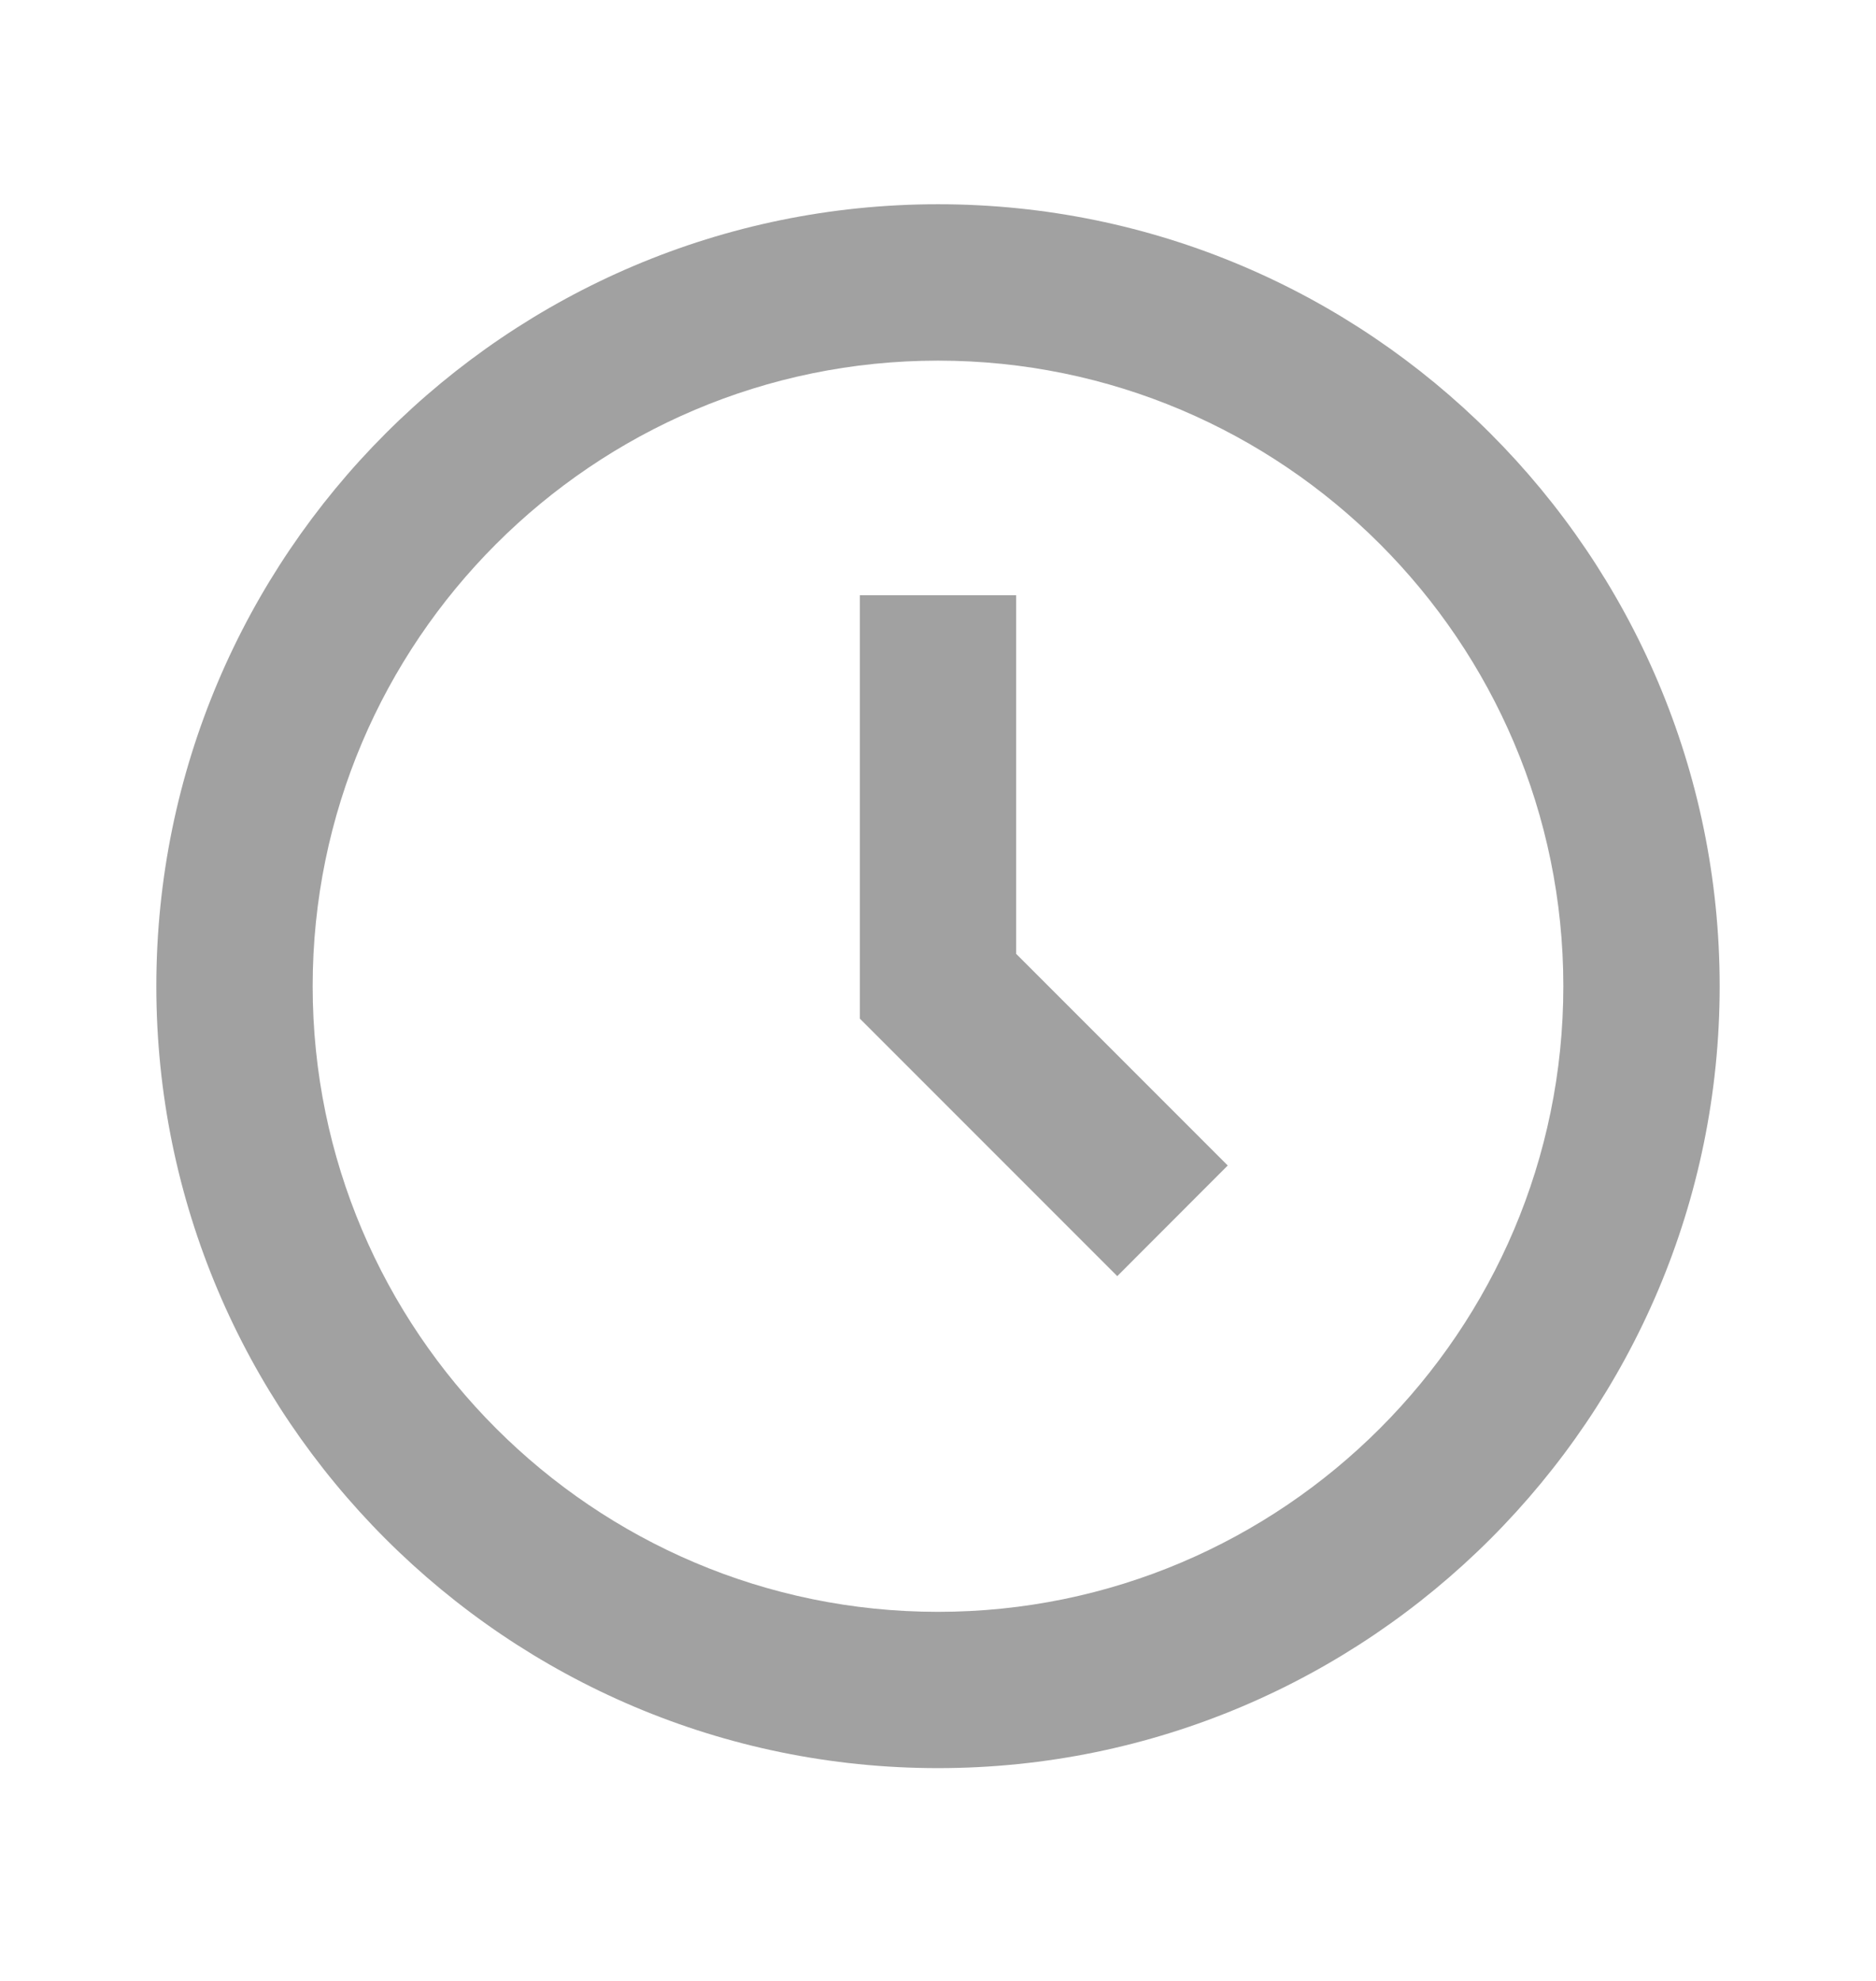 <svg width="18" height="19" viewBox="0 0 18 19" fill="none" xmlns="http://www.w3.org/2000/svg">
<path d="M9 1.959C4.864 1.959 1.5 5.324 1.5 9.459C1.5 13.595 4.864 16.959 9 16.959C13.136 16.959 16.5 13.595 16.5 9.459C16.5 5.324 13.136 1.959 9 1.959ZM9 15.46C5.692 15.46 3 12.768 3 9.459C3 6.151 5.692 3.459 9 3.459C12.308 3.459 15 6.151 15 9.459C15 12.768 12.308 15.46 9 15.46Z" fill="#A1A1A1"/>
<path d="M9.75 5.709H8.25V9.77L10.72 12.24L11.78 11.179L9.75 9.149V5.709Z" fill="#A1A1A1"/>
</svg>
